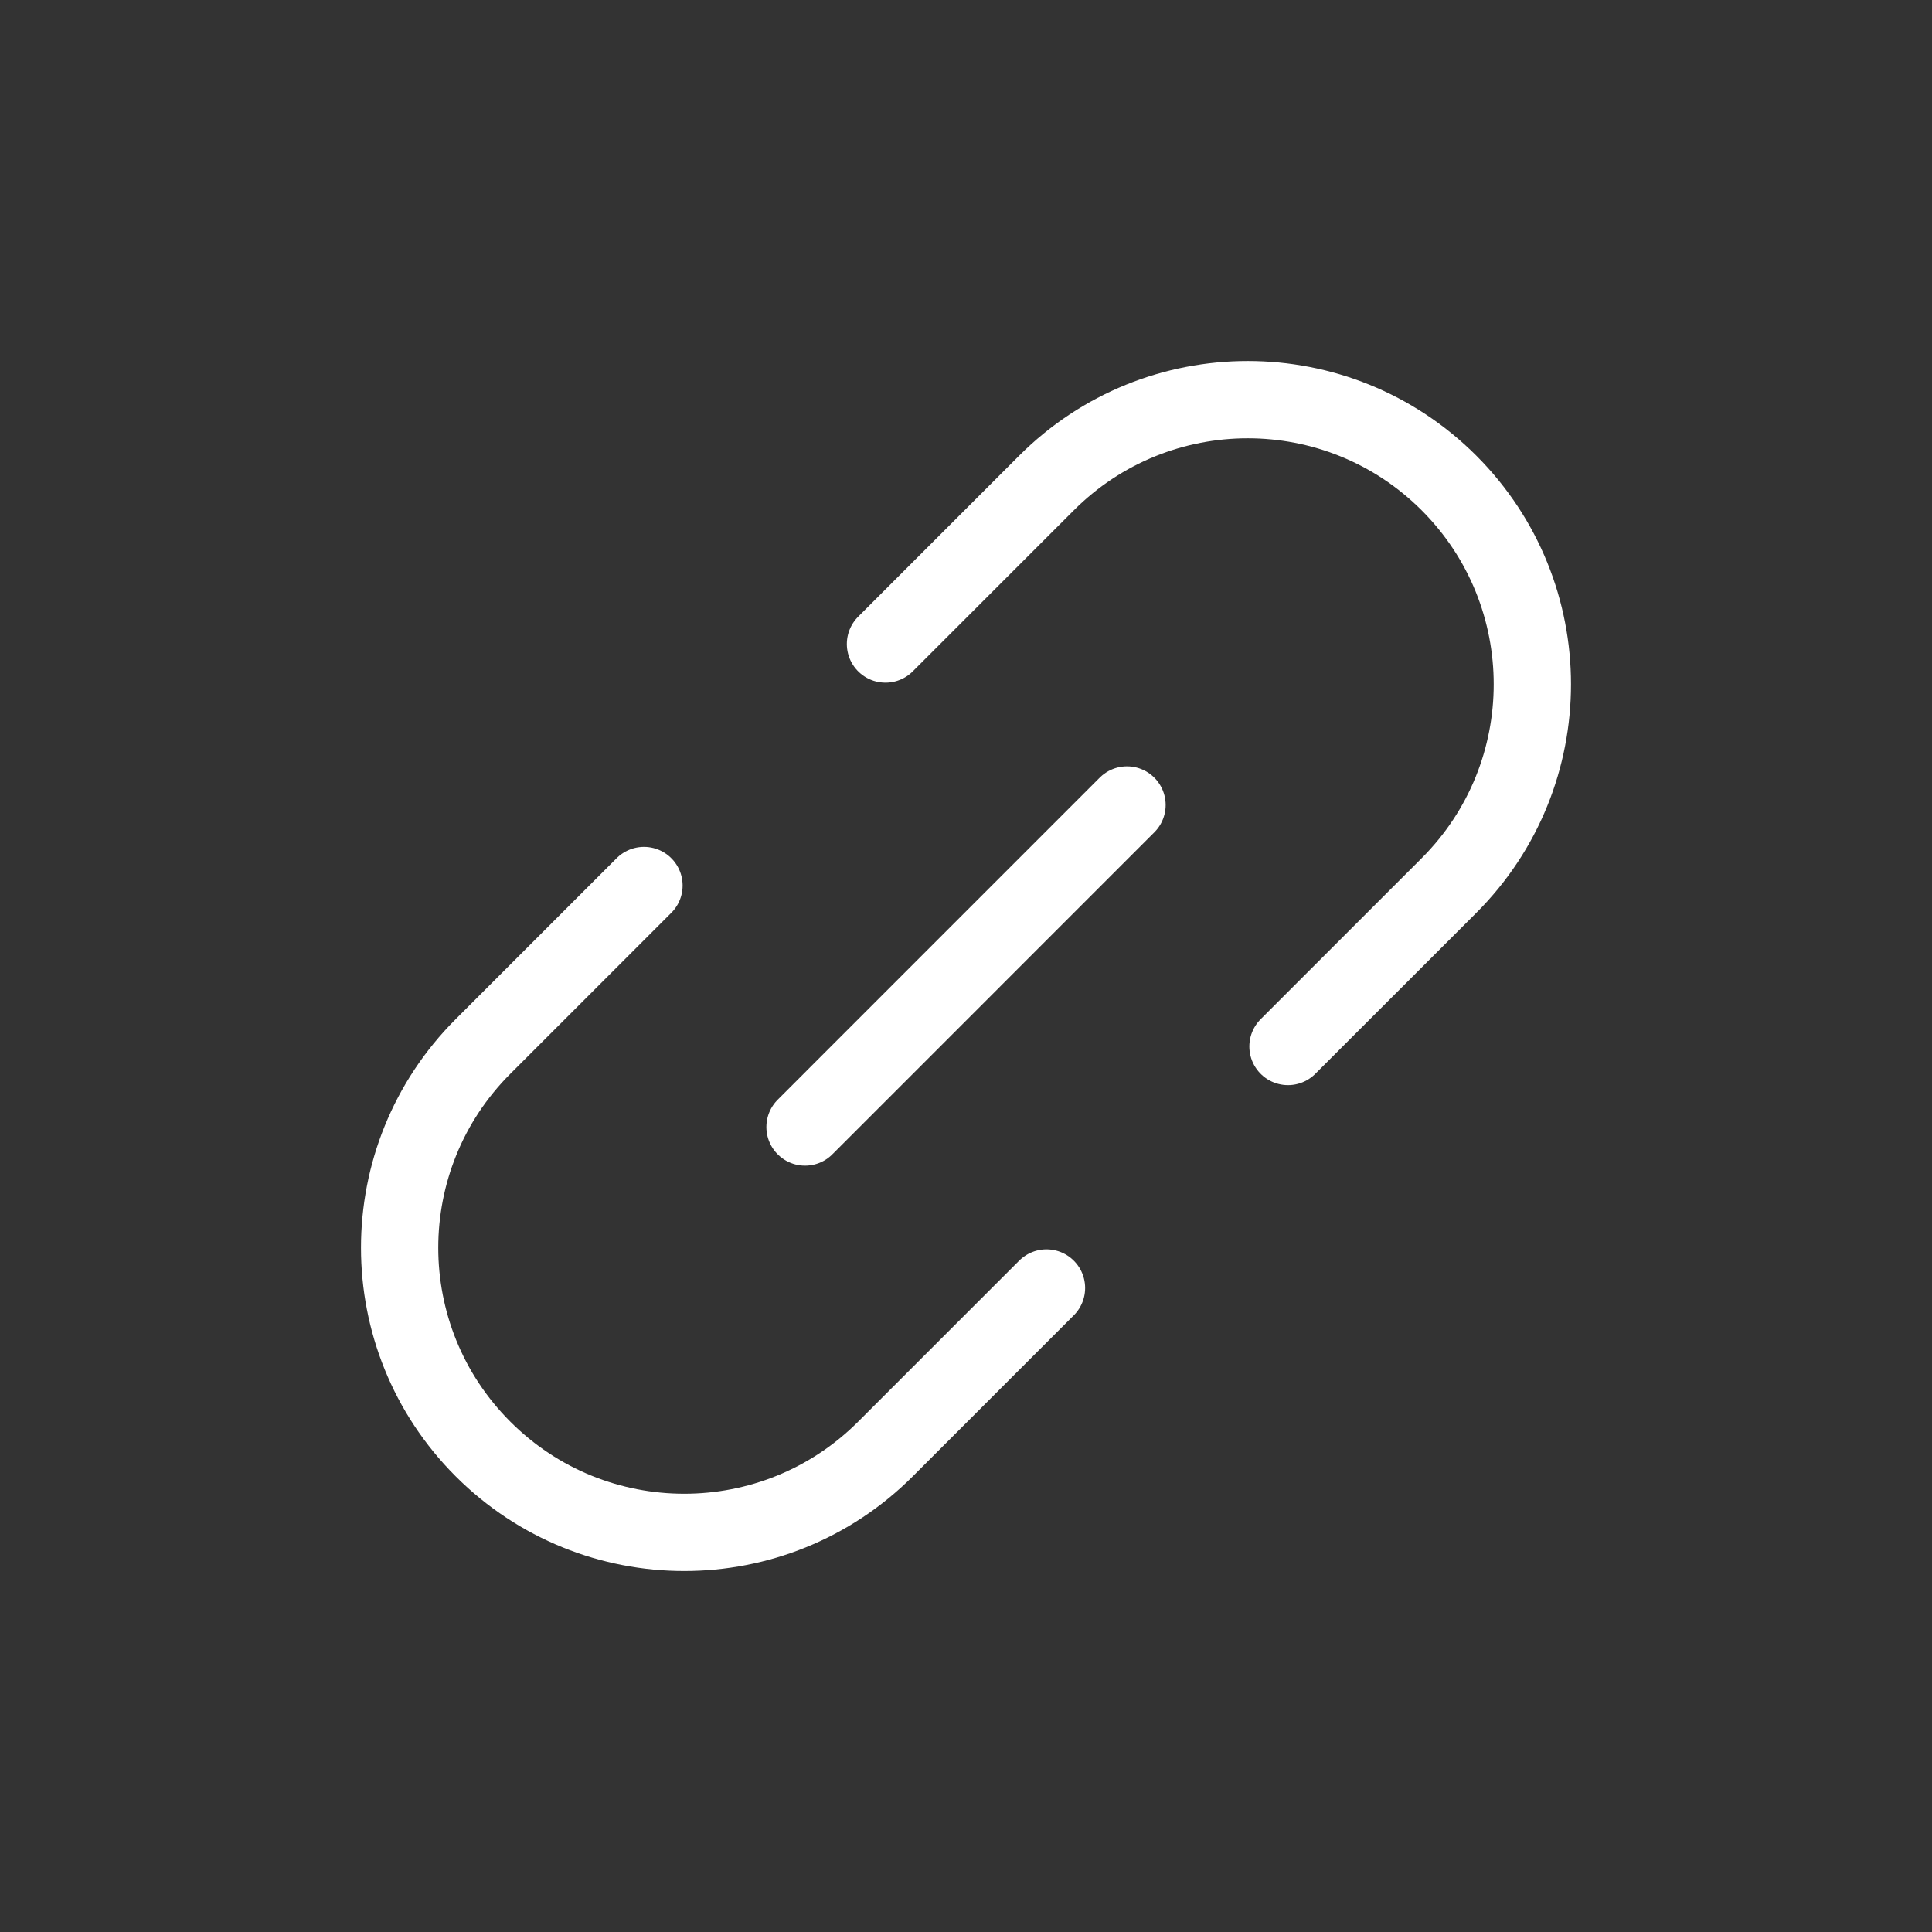 <svg width="50" height="50" viewBox="0 0 50 50" fill="none" xmlns="http://www.w3.org/2000/svg">
<rect x="0" y="0" width="50" height="50" fill="#333333" stroke="none"/>
<path d="M29.167 20.833L20.834 29.167" stroke="white" stroke-width="2" stroke-linecap="round" stroke-linejoin="round"/>
<path d="M33.333 27.083L37.5 22.917C40.376 20.04 40.376 15.377 37.5 12.5V12.5C34.623 9.624 29.96 9.624 27.083 12.5L22.916 16.667M16.666 22.917L12.5 27.083C9.623 29.96 9.623 34.623 12.5 37.5V37.5C15.376 40.377 20.04 40.377 22.916 37.5L27.083 33.333" stroke="white" stroke-width="2" stroke-linecap="round"/>
</svg>
